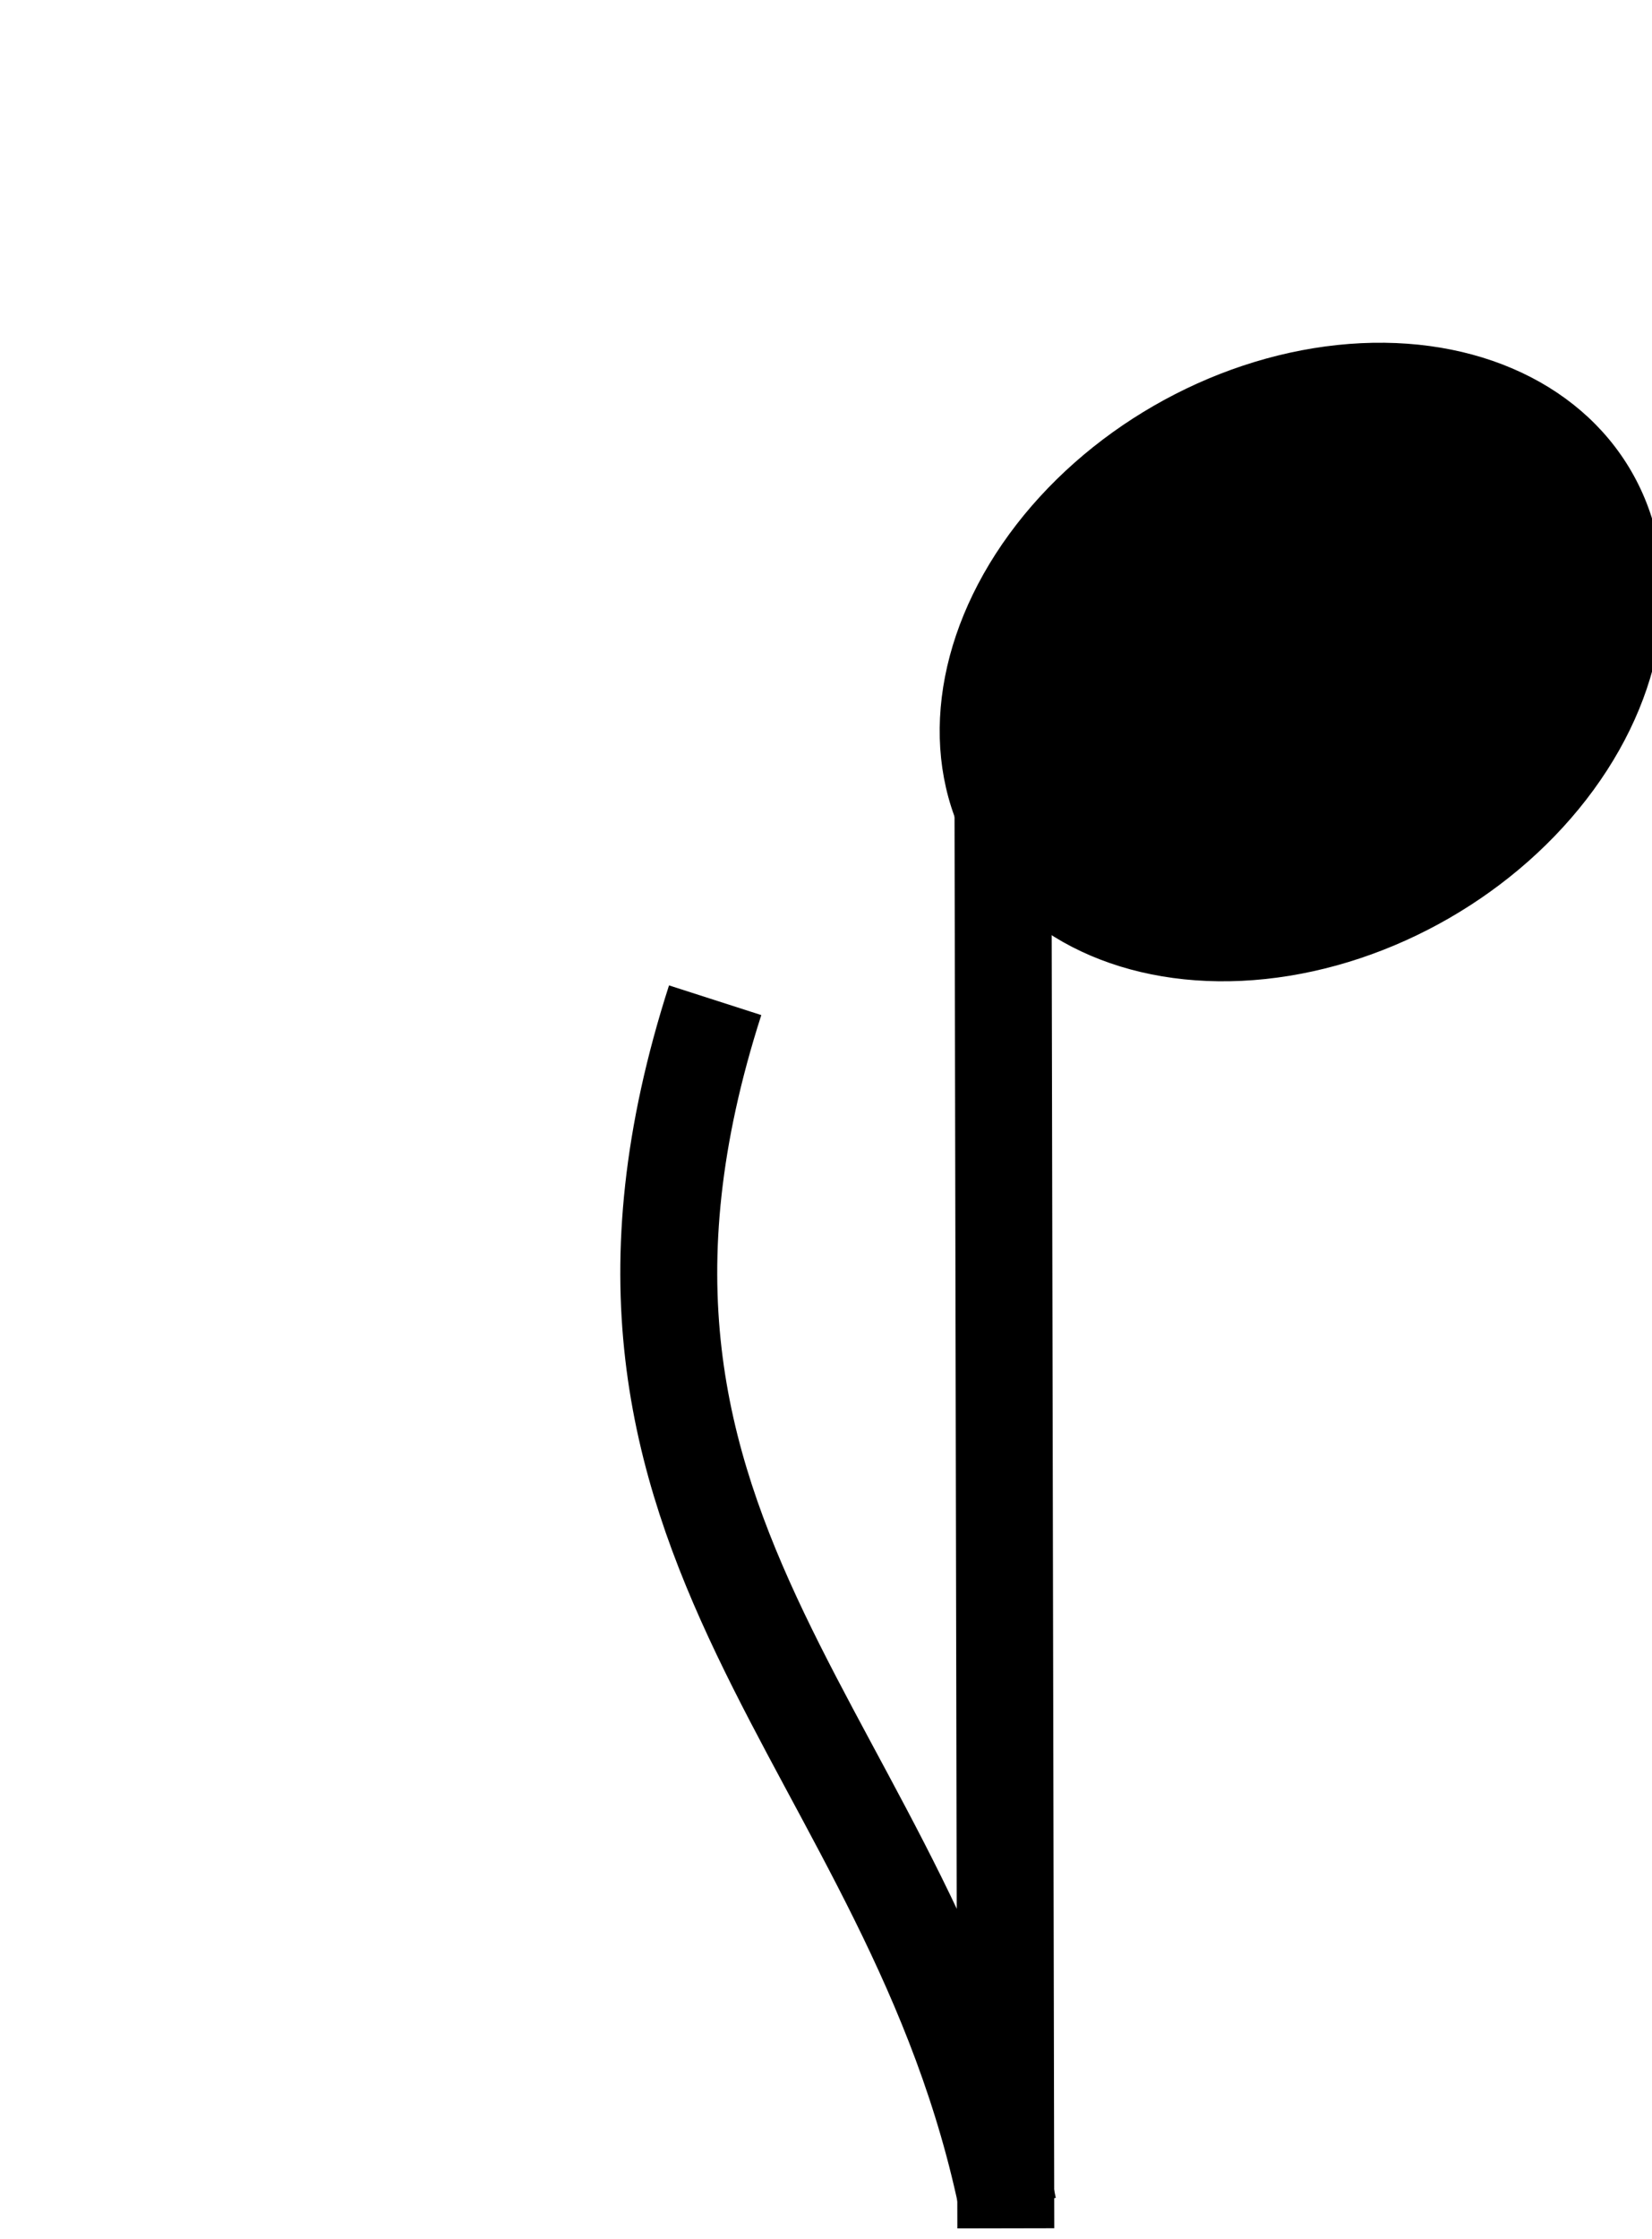 <?xml version="1.0" encoding="utf-8"?>
<!-- Generator: Adobe Illustrator 16.0.0, SVG Export Plug-In . SVG Version: 6.00 Build 0)  -->
<!DOCTYPE svg PUBLIC "-//W3C//DTD SVG 1.1//EN" "http://www.w3.org/Graphics/SVG/1.1/DTD/svg11.dtd">
<svg version="1.1" id="Слой_1" xmlns="http://www.w3.org/2000/svg" xmlns:xlink="http://www.w3.org/1999/xlink" x="0px" y="0px"
	 width="68.172px" height="92.354px" viewBox="0 0 68.172 92.354" enable-background="new 0 0 68.172 92.354" xml:space="preserve">
<path fill="none" stroke="#000000" stroke-width="4" stroke-miterlimit="10" d="M41.506,91.92l-0.125-62.703L41.506,91.92z"/>
<g>
	<path fill="none" stroke="#000000" stroke-width="4" stroke-miterlimit="10" d="M41.607,91.057
		C37.715,71.756,22.249,63.846,29.512,41.26"/>
</g>
<ellipse fill="#000000" stroke="#000000" transform="matrix(0.866 -0.499 0.499 0.866 -6.452 30.482)" cx="53.735" cy="27.298" rx="15.233" ry="11.706"/>
</svg>
